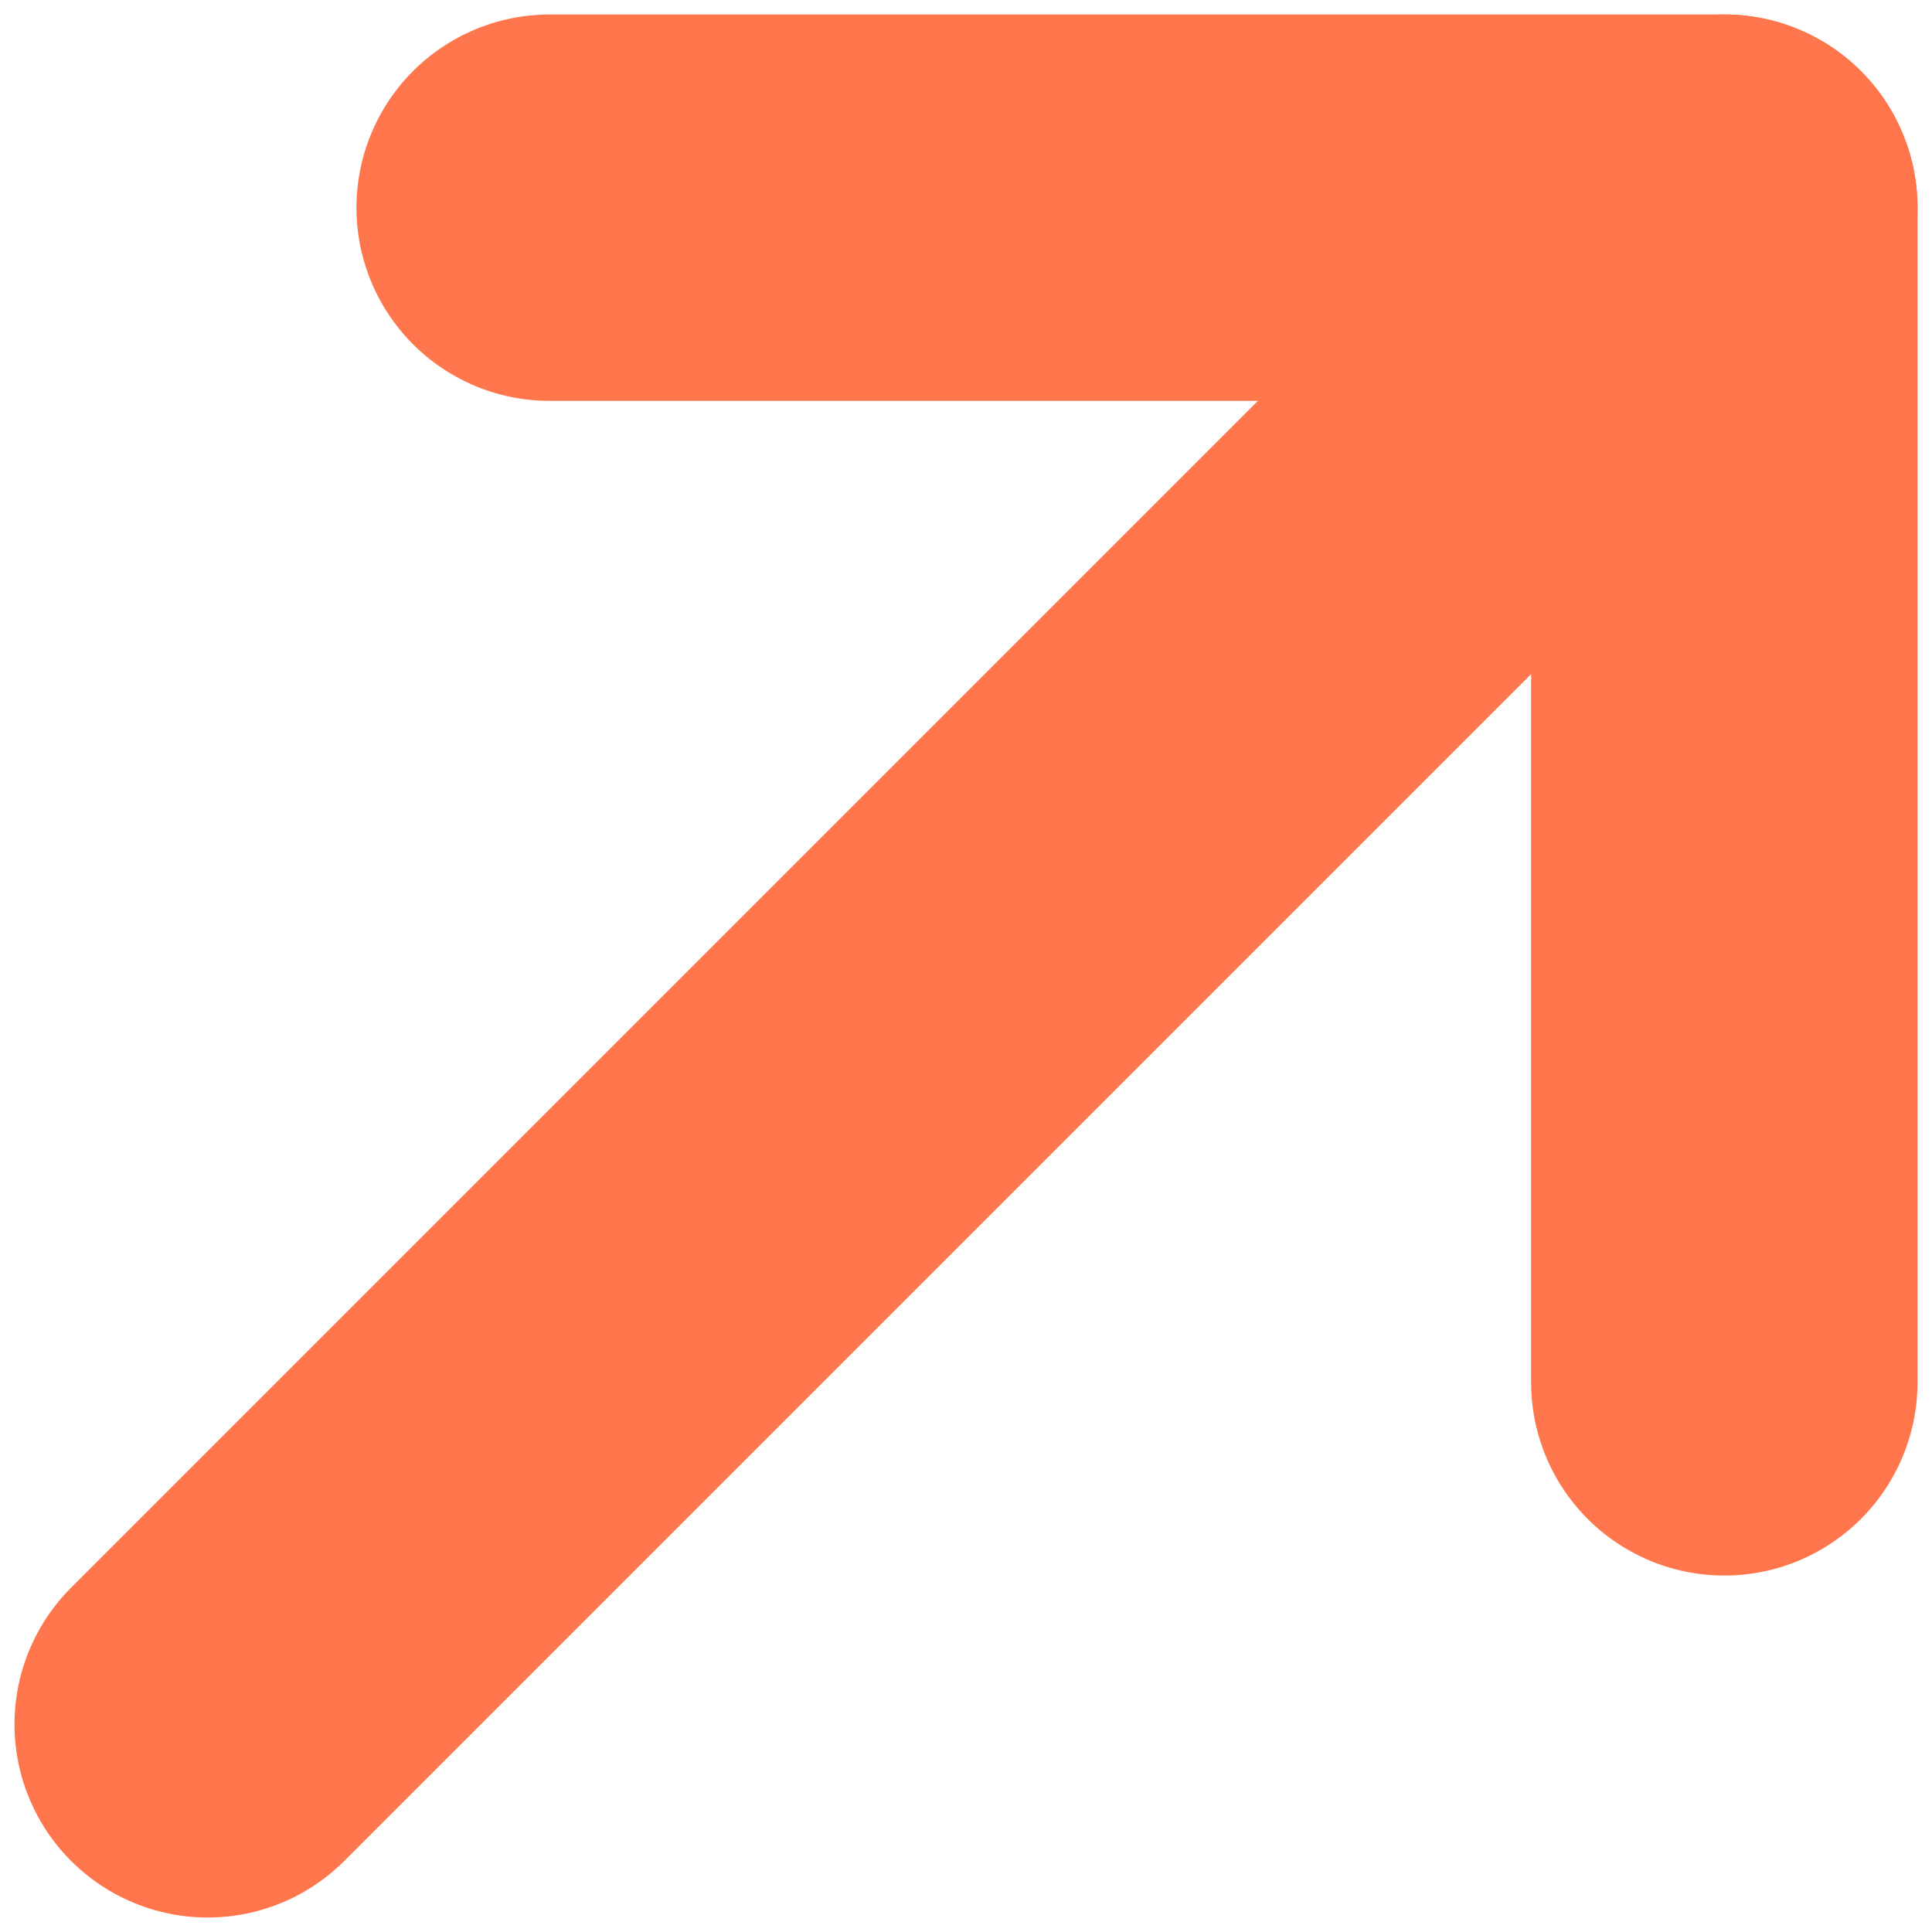 <svg width="10" height="10" viewBox="0 0 10 10" fill="none" xmlns="http://www.w3.org/2000/svg">
<path d="M2.845 1.075H8.925V7.155" stroke="#FF754C" stroke-width="2" stroke-linecap="round" stroke-linejoin="round"/>
<path d="M8.925 1.075L1.075 8.925" stroke="#FF754C" stroke-width="2" stroke-linecap="round" stroke-linejoin="round"/>
</svg>
